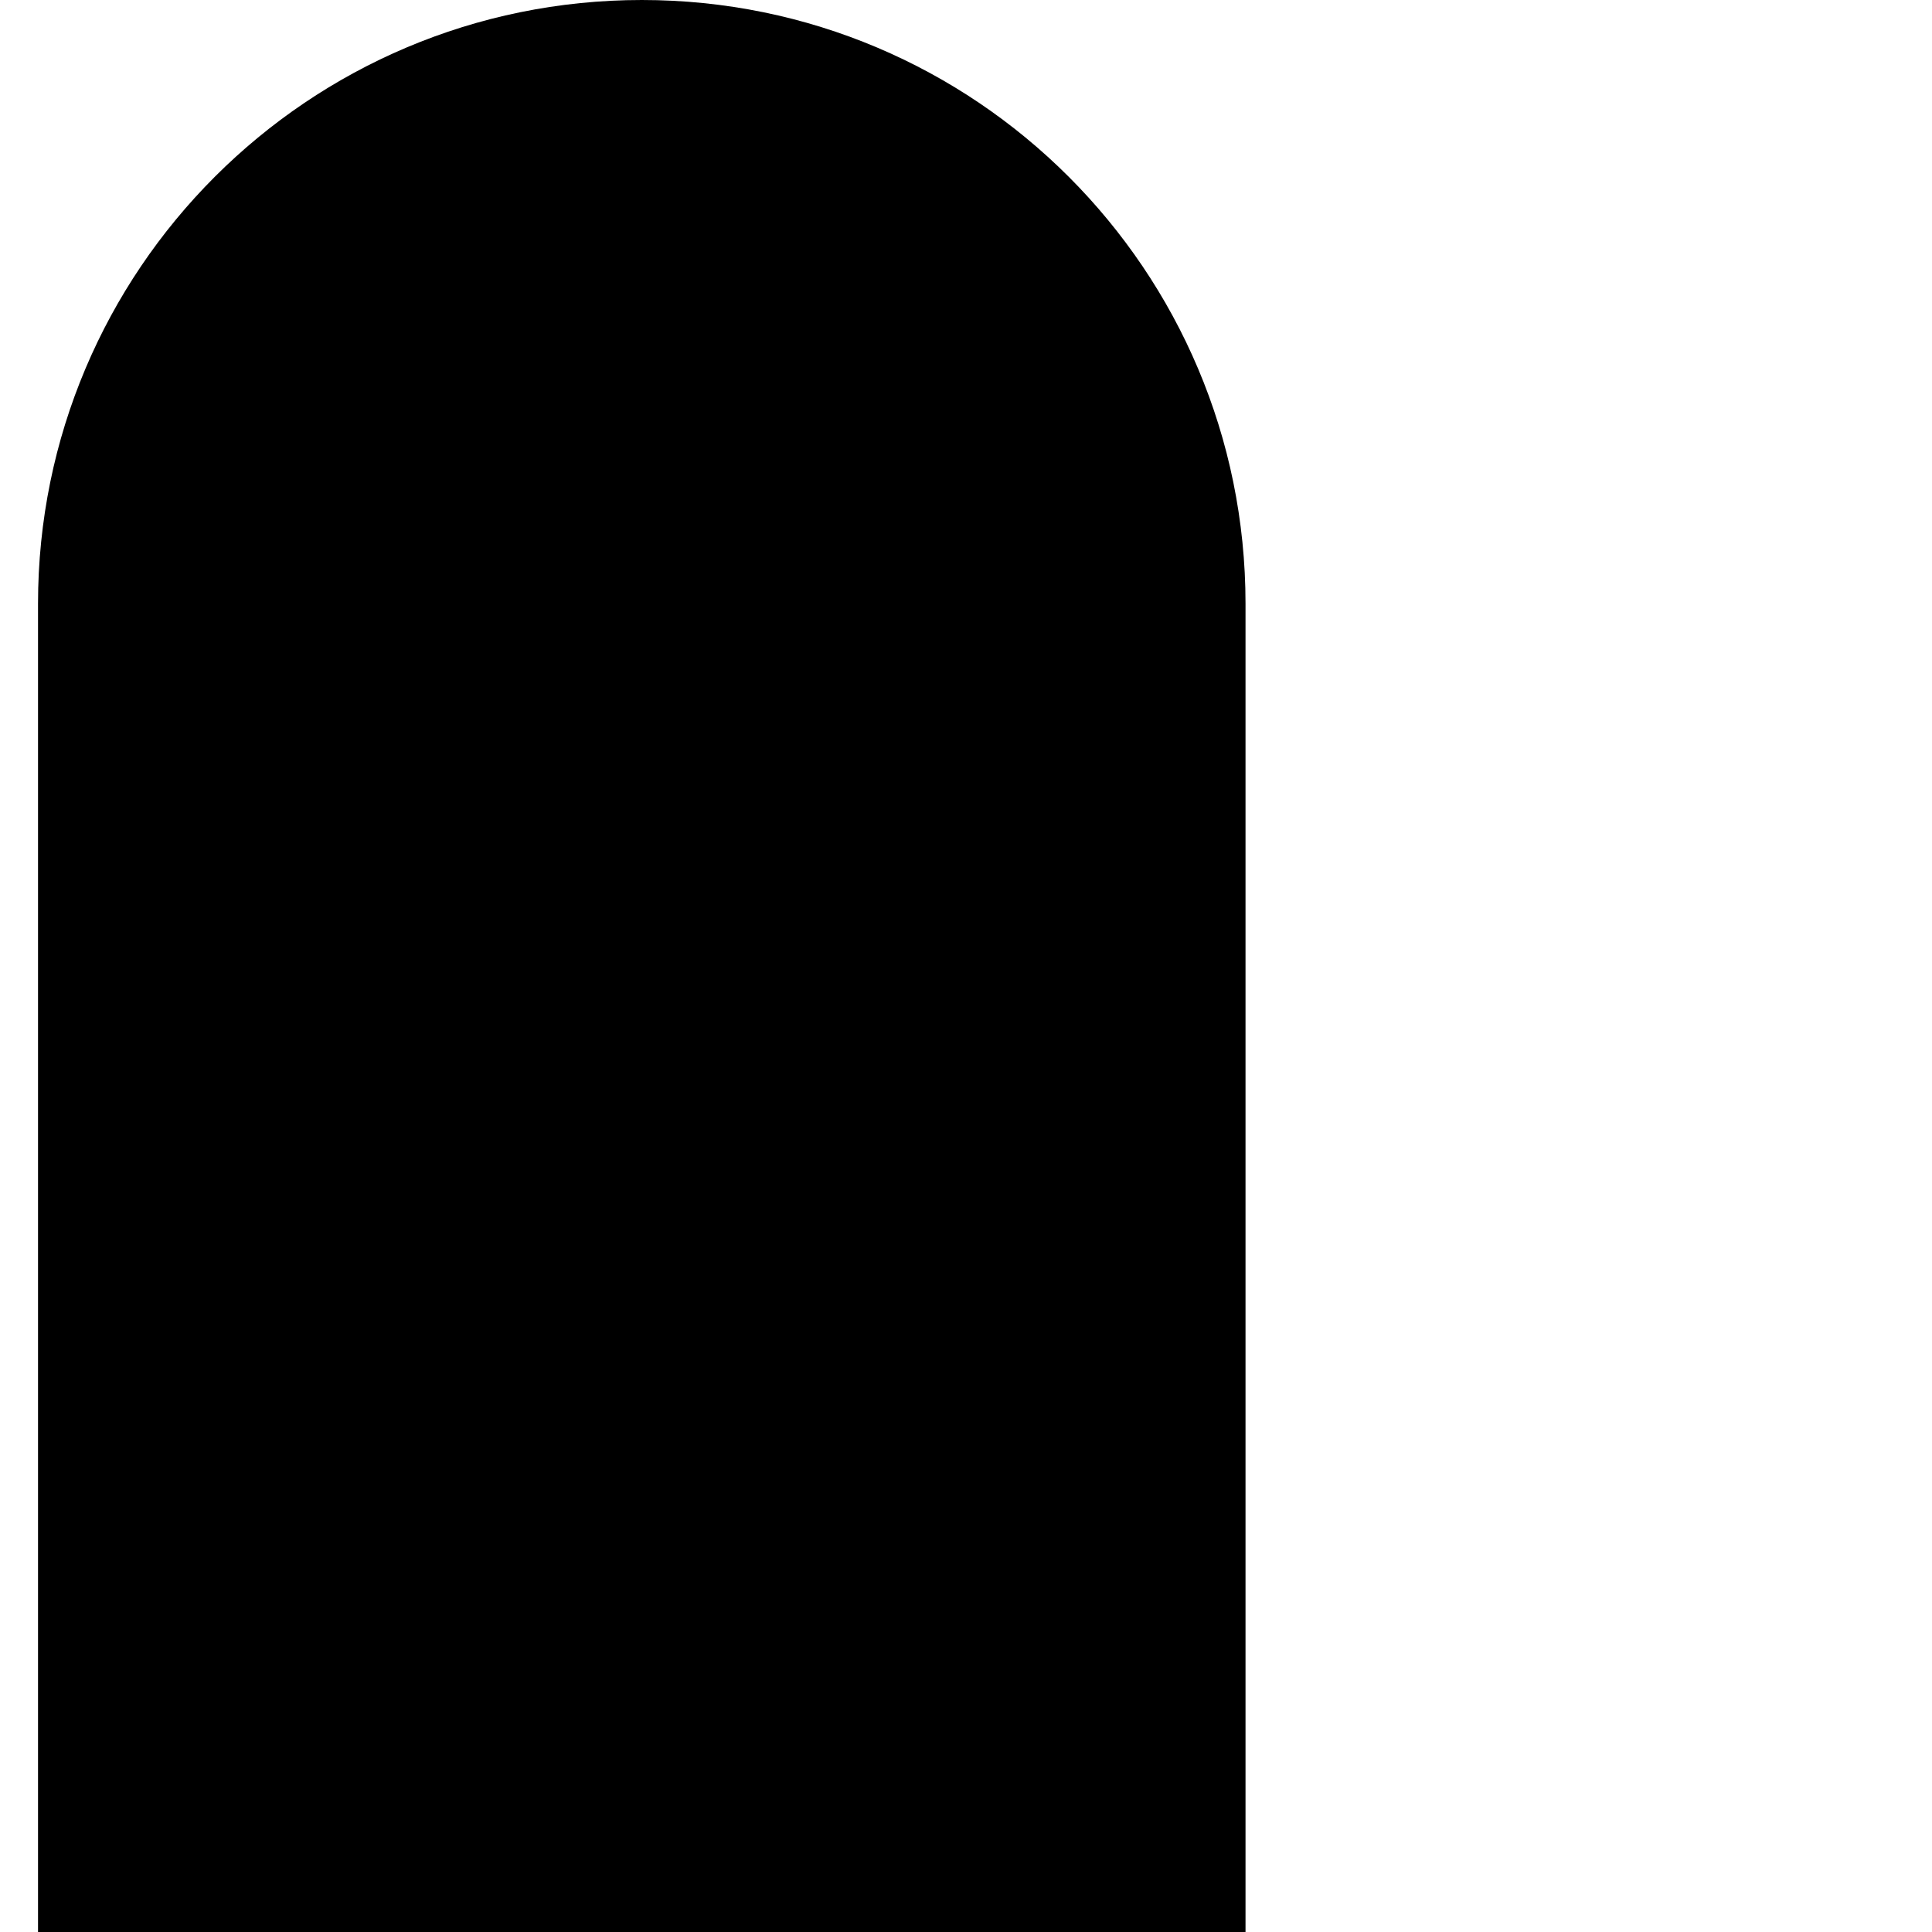 <?xml version="1.0" encoding="UTF-8"?>
<svg width="25px" height="25px" viewBox="0 0 25 25" version="1.1" xmlns="http://www.w3.org/2000/svg" xmlns:xlink="http://www.w3.org/1999/xlink">
    <title>编组</title>
    <g id="页面-3" stroke="none" stroke-width="1" fill="none" fill-rule="evenodd">
        <g id="编组" transform="translate(0.492, 0)" fill="#000000" fill-rule="nonzero">
            <path d="M72.891,5.04 C70.469,3.653 67.5,3.653 65.078,5.04 L19.414,31.407 C16.992,32.794 15.508,35.392 15.508,38.165 C15.508,40.958 16.992,43.536 19.414,44.923 L65.078,71.29 C66.289,71.993 67.637,72.345 68.985,72.345 C70.332,72.345 71.68,71.993 72.891,71.29 C75.313,69.903 76.797,67.325 76.797,64.532 L76.797,11.798 C76.797,9.005 75.313,6.427 72.891,5.04 Z M61.172,50.997 L38.945,38.165 L61.172,25.333 L61.172,50.997 Z" id="形状"></path>
            <polygon id="路径" points="34.785 38.333 61.802 21.906 61.781 54.795"></polygon>
            <path d="M7.813,0 C3.496,0 0,3.496 0,7.812 L0,67.578 C0,71.894 3.496,75.391 7.813,75.391 C12.129,75.391 15.625,71.894 15.625,67.578 L15.625,7.812 C15.625,3.496 12.129,0 7.813,0 Z" id="形状"></path>
        </g>
    </g>
</svg>